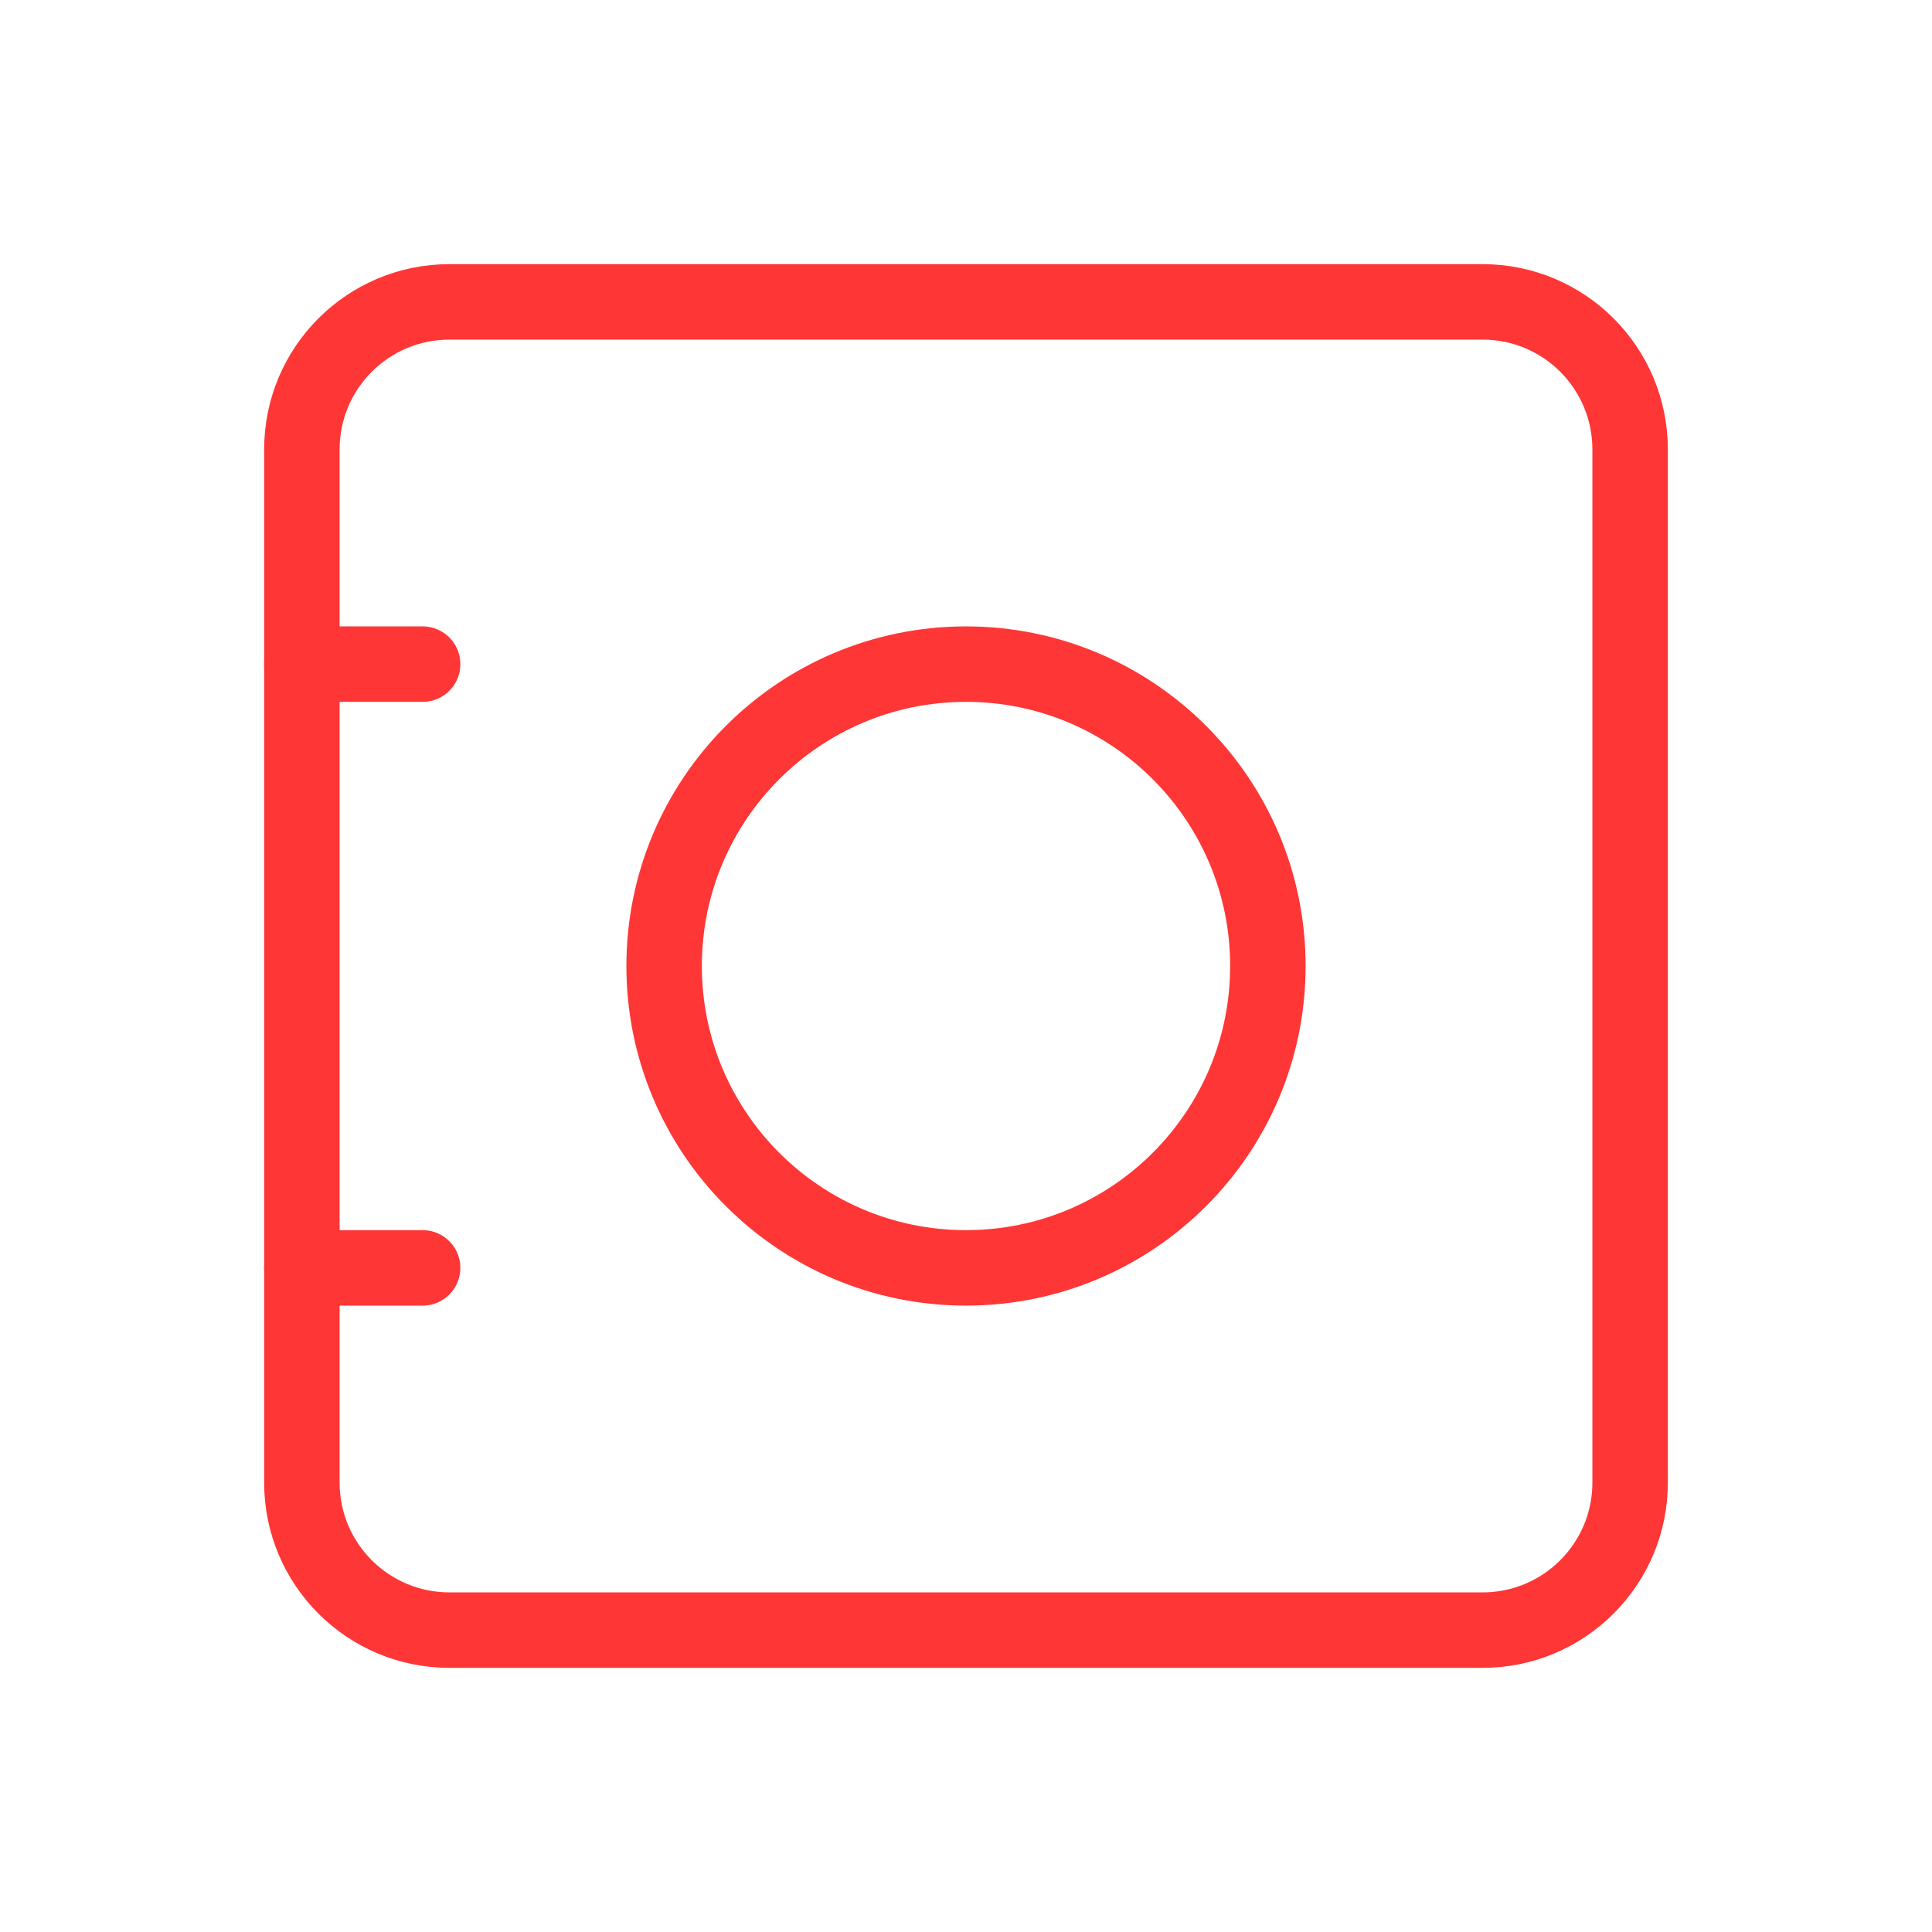 <svg width="32" height="32" viewBox="0 0 32 32" fill="none" xmlns="http://www.w3.org/2000/svg">
<path d="M24.556 5H7.444C6.094 5 5 6.094 5 7.444V24.556C5 25.906 6.094 27 7.444 27H24.556C25.906 27 27 25.906 27 24.556V7.444C27 6.094 25.906 5 24.556 5Z" stroke="#FF3636" stroke-width="1.25" stroke-linecap="round" stroke-linejoin="round"/>
<path d="M5 21H7" stroke="#FF3636" stroke-width="1.25" stroke-linecap="round" stroke-linejoin="round"/>
<path d="M5 11H7" stroke="#FF3636" stroke-width="1.25" stroke-linecap="round" stroke-linejoin="round"/>
<path d="M16 21C18.761 21 21 18.761 21 16C21 13.239 18.761 11 16 11C13.239 11 11 13.239 11 16C11 18.761 13.239 21 16 21Z" stroke="#FF3636" stroke-width="1.25" stroke-linecap="round" stroke-linejoin="round"/>
</svg>
